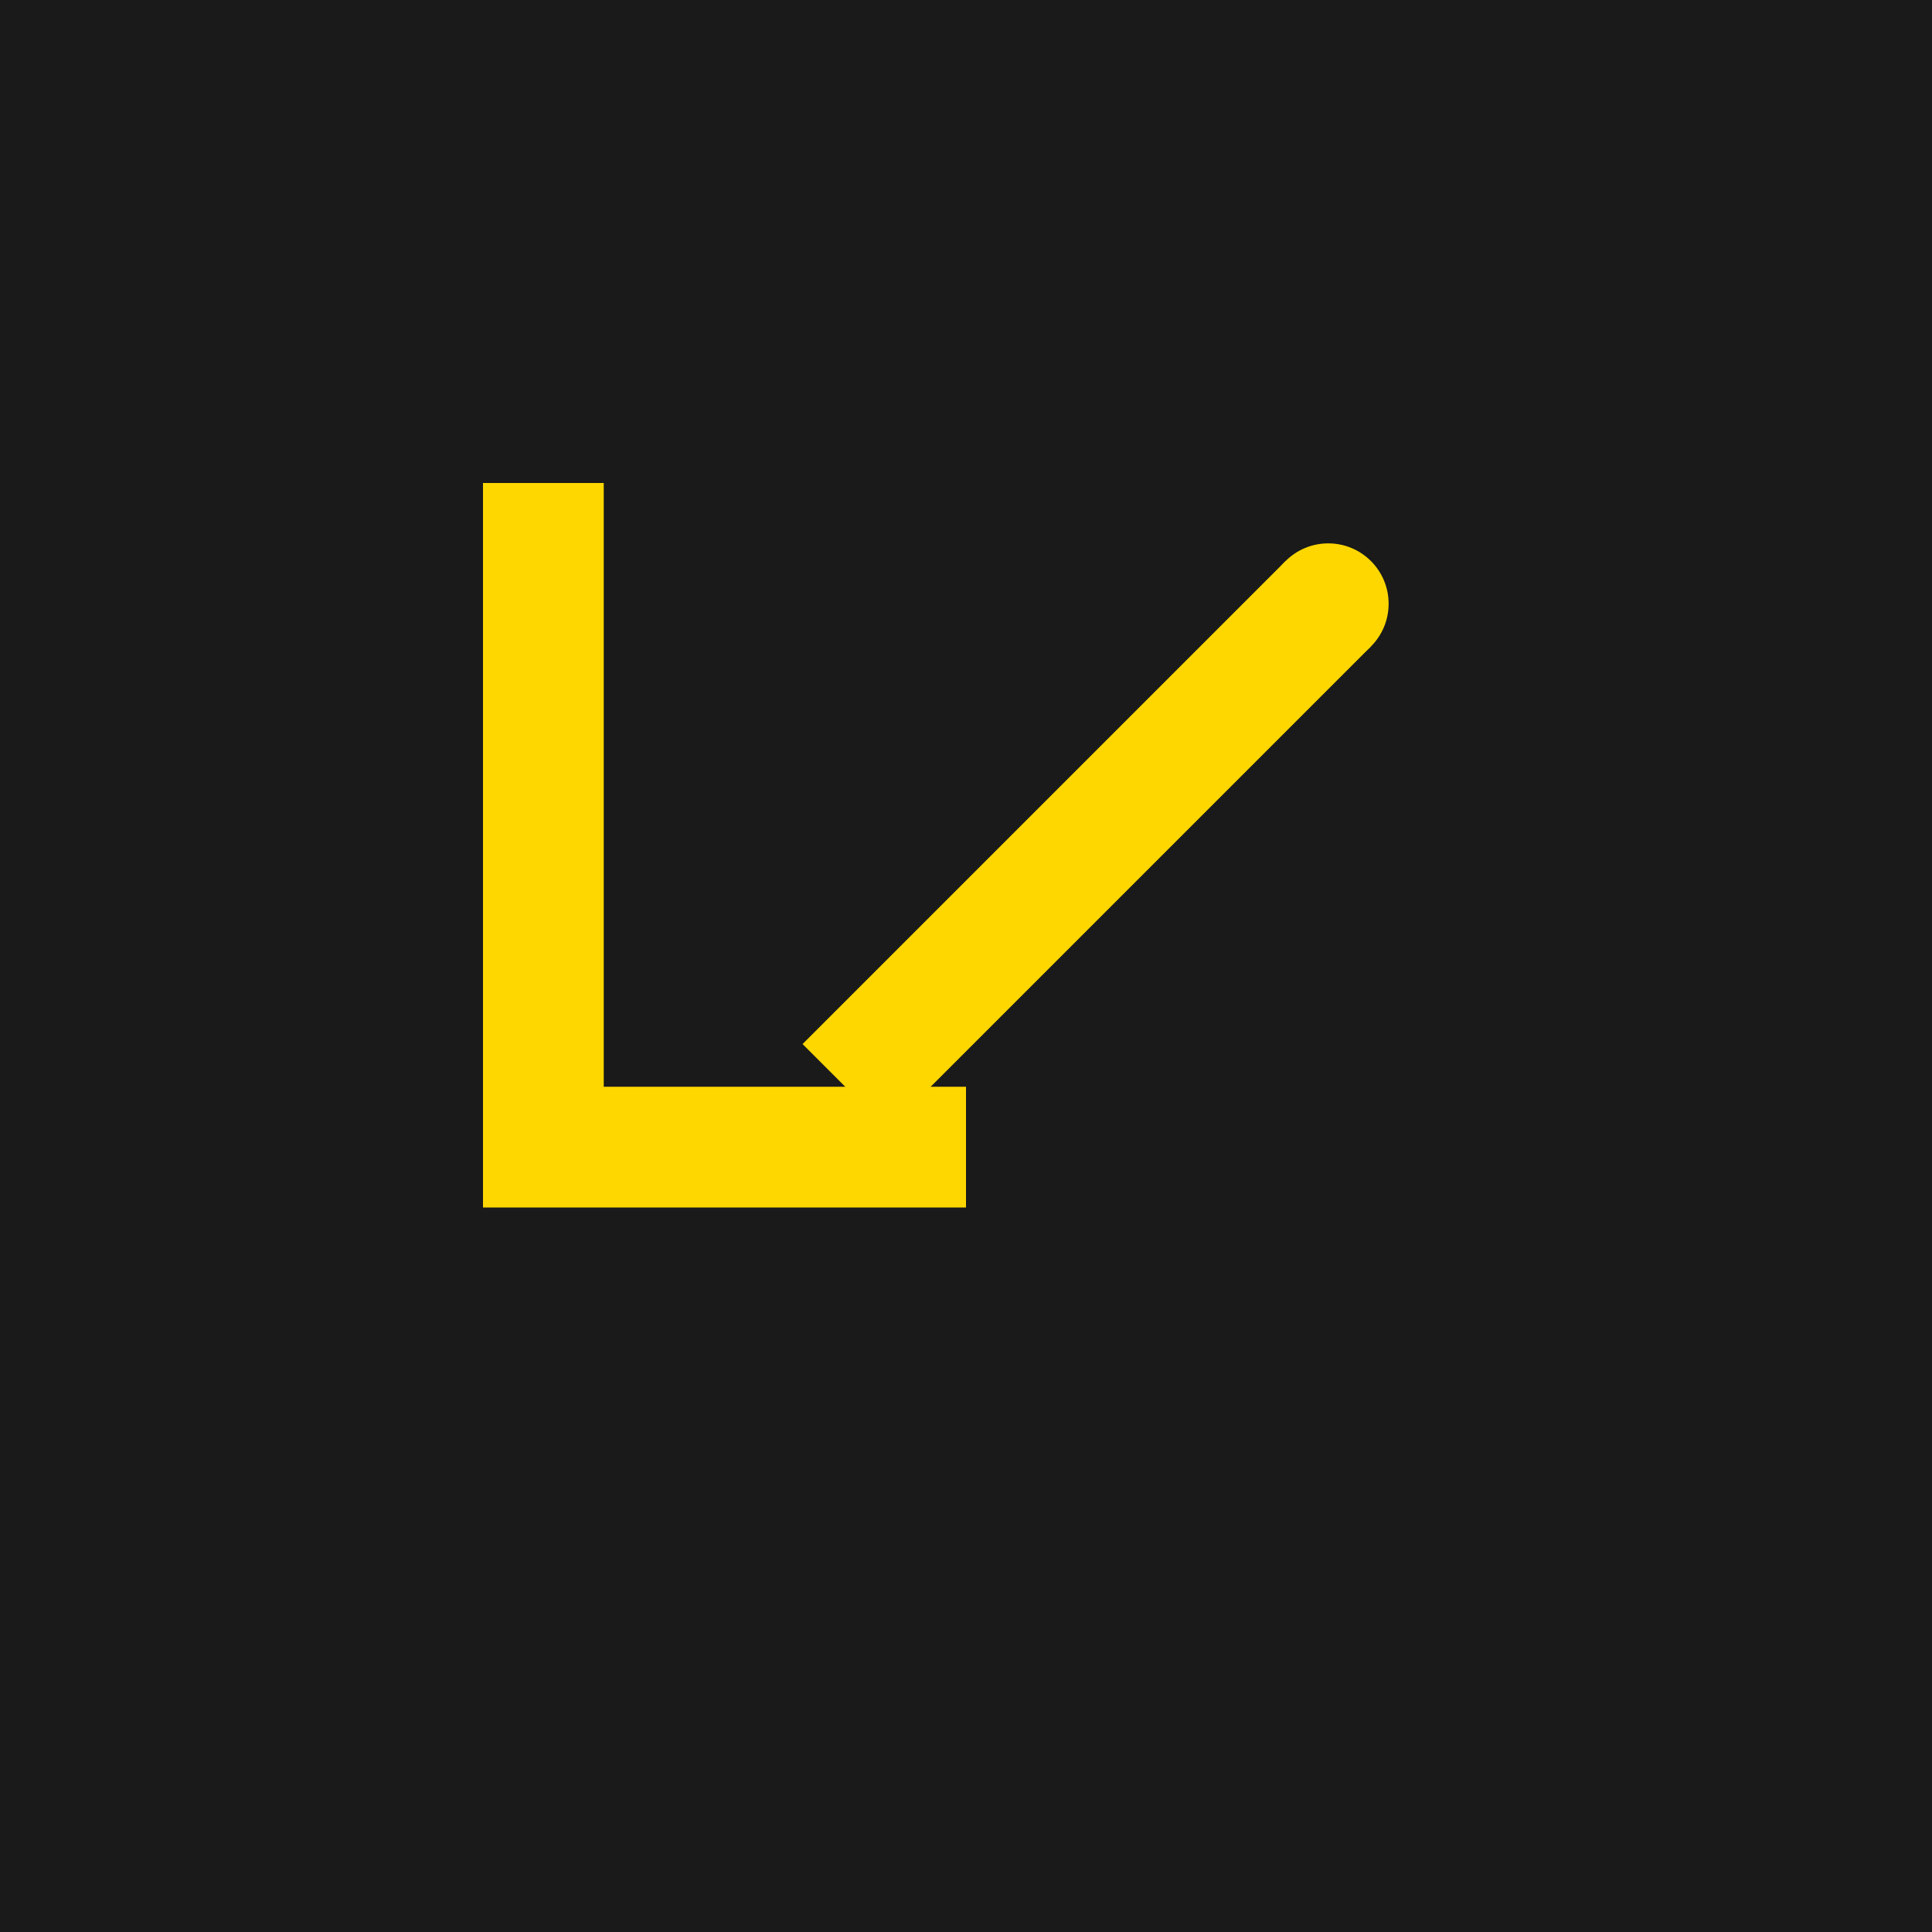 <svg xmlns="http://www.w3.org/2000/svg" viewBox="0 0 16 16">
  <rect width="16" height="16" fill="#1a1a1a"/>
  <path d="M 4 4 L 4 10 L 8 10 L 8 9 L 5 9 L 5 4 Z" fill="#FFD700"/>
  <path d="M 7 9 Q 9 7 11 5" stroke="#FFD700" stroke-width="1" fill="none"/>
  <circle cx="11" cy="5" r="0.5" fill="#FFD700"/>
</svg>